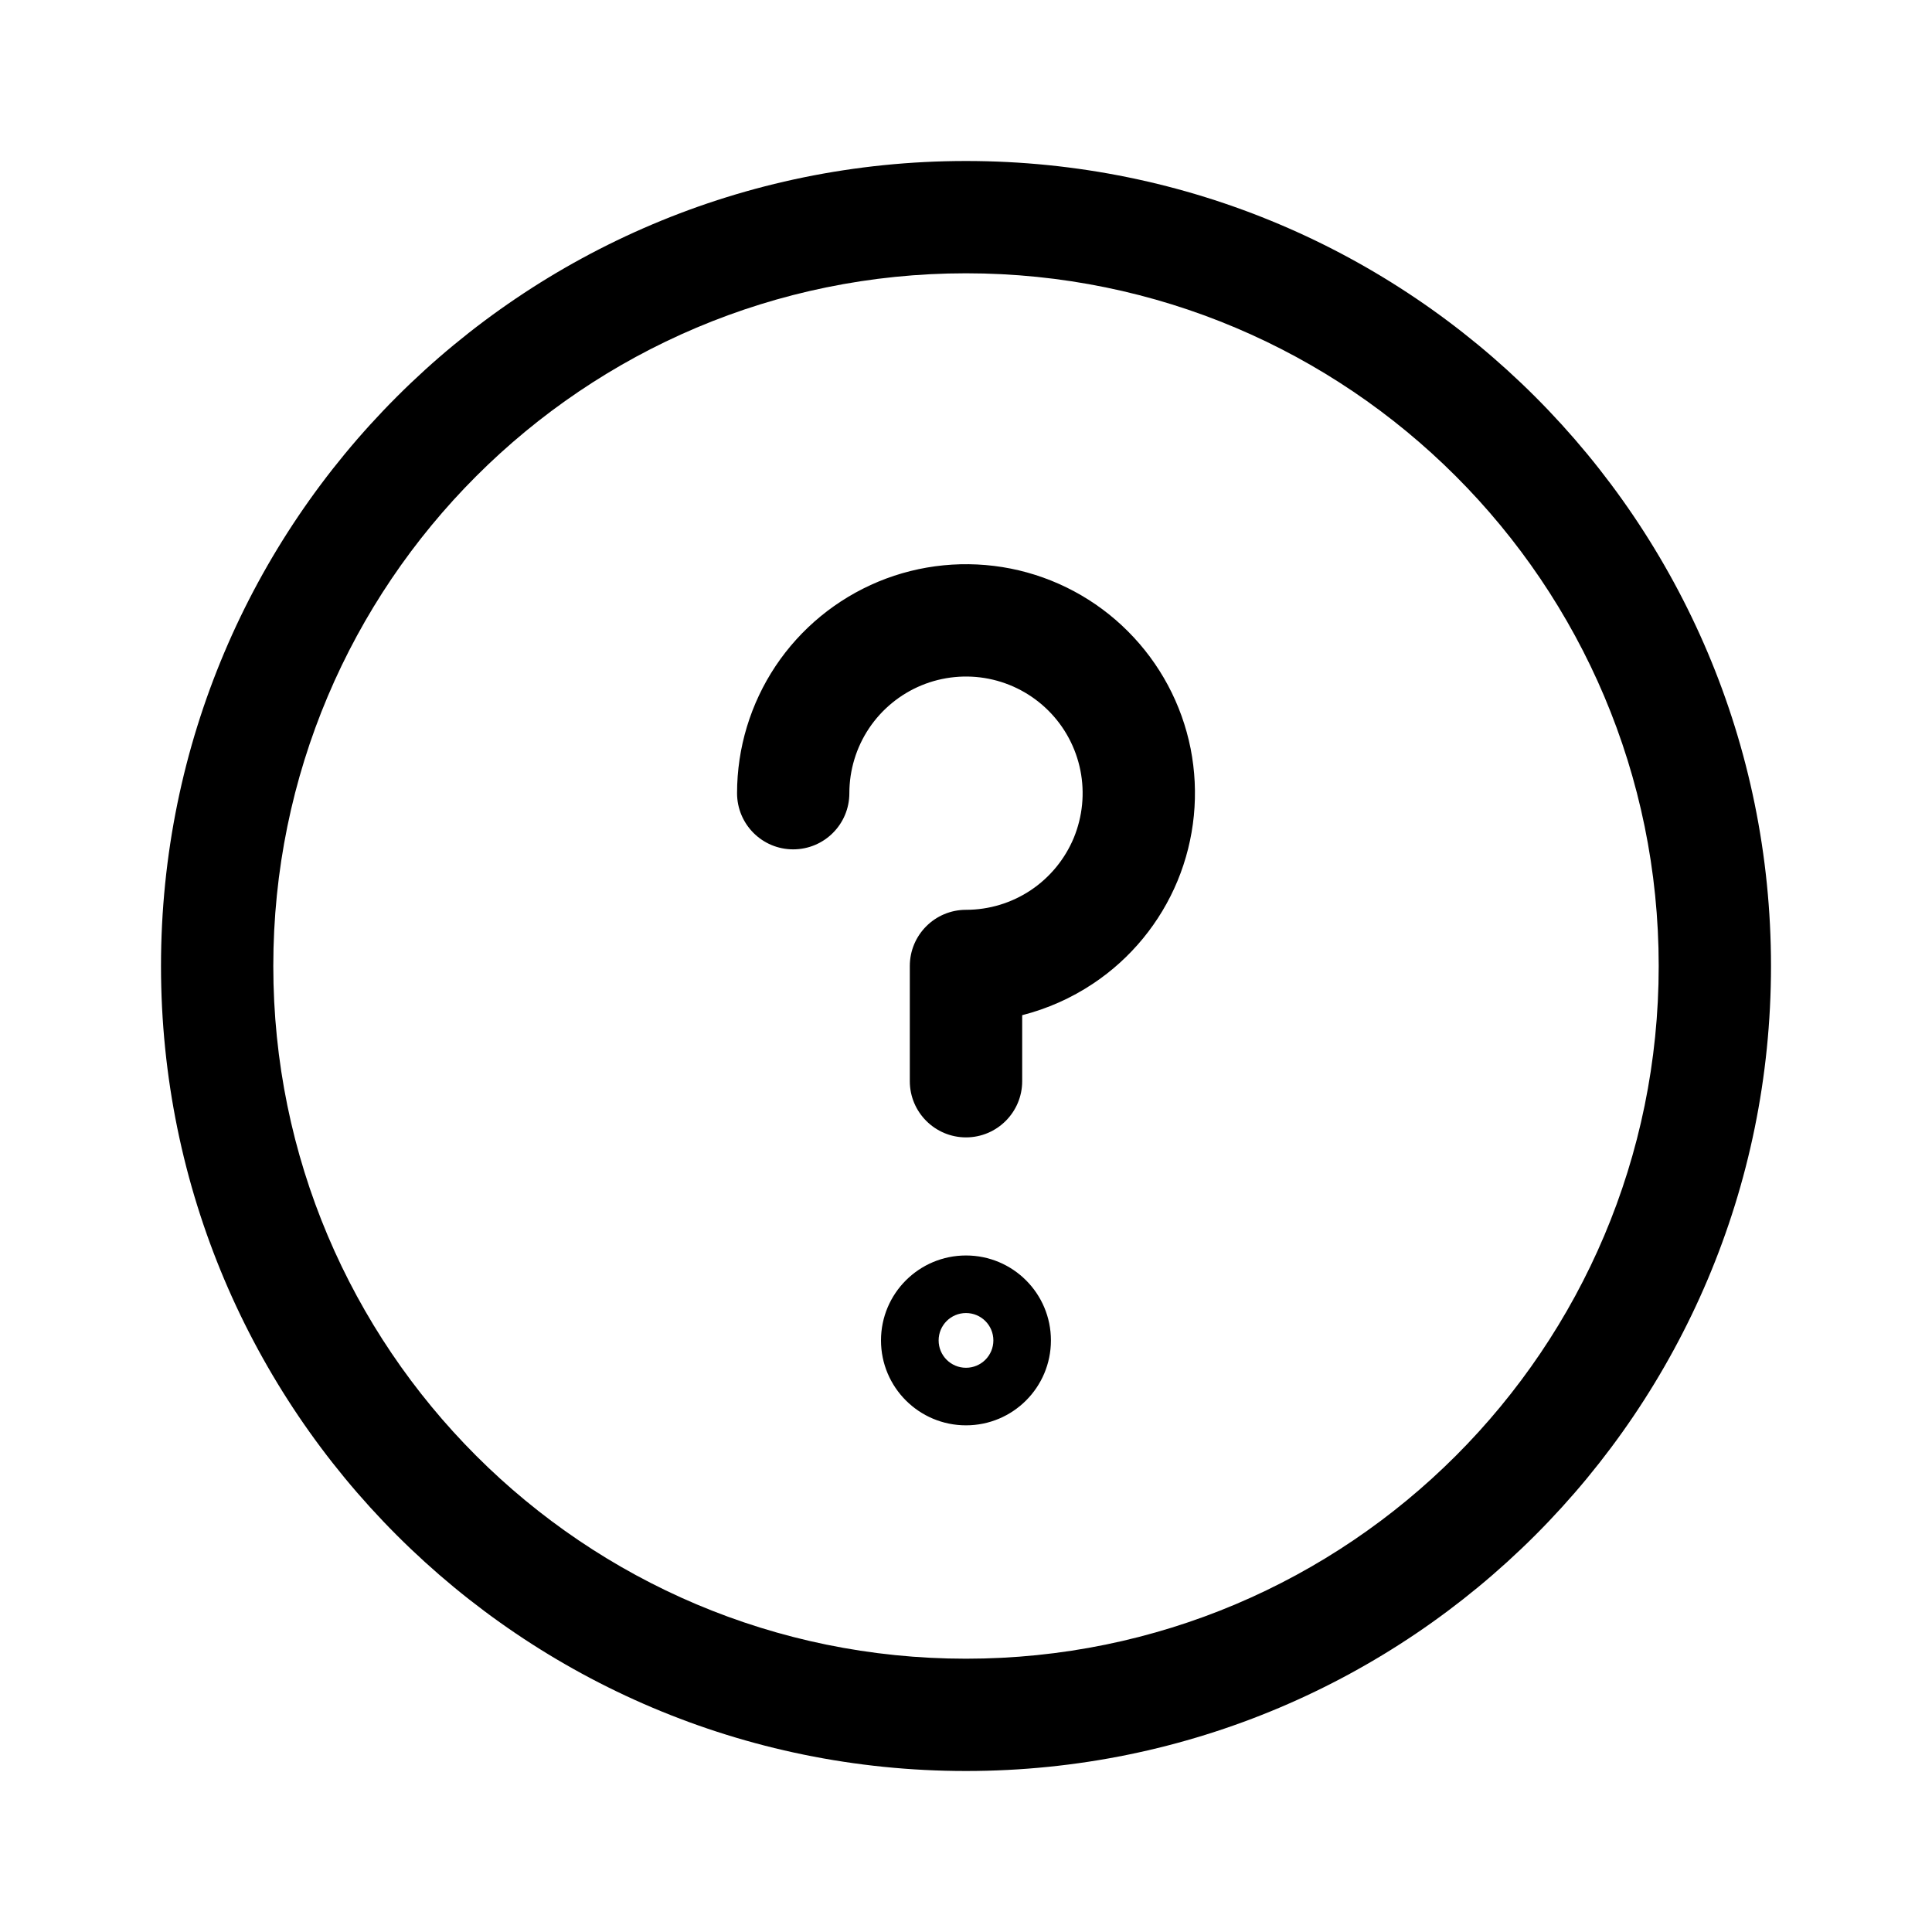 <svg width="24" height="24" viewBox="0 0 24 24" fill="none" xmlns="http://www.w3.org/2000/svg">
<path fill-rule="evenodd" clip-rule="evenodd" d="M12 3.395C7.248 3.395 3.395 7.248 3.395 12C3.395 16.752 7.248 20.605 12 20.605C16.752 20.605 20.605 16.752 20.605 12C20.605 7.248 16.752 3.395 12 3.395ZM2 12C2 6.477 6.477 2 12 2C17.523 2 22 6.477 22 12C22 17.523 17.523 22 12 22C6.477 22 2 17.523 2 12ZM12.283 8.432C12.002 8.376 11.71 8.405 11.446 8.514C11.181 8.624 10.954 8.81 10.795 9.048C10.636 9.286 10.551 9.567 10.551 9.853C10.551 10.239 10.239 10.551 9.853 10.551C9.468 10.551 9.156 10.239 9.156 9.853C9.156 9.291 9.323 8.741 9.635 8.273C9.948 7.805 10.392 7.441 10.912 7.225C11.431 7.01 12.003 6.954 12.555 7.063C13.107 7.173 13.614 7.444 14.011 7.842C14.409 8.24 14.68 8.746 14.79 9.298C14.899 9.85 14.843 10.422 14.628 10.942C14.413 11.461 14.048 11.906 13.58 12.218C13.309 12.399 13.011 12.531 12.698 12.611V13.431C12.698 13.816 12.385 14.129 12 14.129C11.615 14.129 11.302 13.816 11.302 13.431V12C11.302 11.614 11.615 11.302 12 11.302C12.287 11.302 12.567 11.217 12.805 11.058C13.043 10.899 13.229 10.672 13.339 10.408C13.448 10.143 13.477 9.852 13.421 9.57C13.365 9.289 13.227 9.031 13.025 8.829C12.822 8.626 12.564 8.488 12.283 8.432ZM12 16.991C12.188 16.991 12.34 16.839 12.34 16.651C12.34 16.463 12.188 16.311 12 16.311C11.812 16.311 11.66 16.463 11.66 16.651C11.66 16.839 11.812 16.991 12 16.991ZM10.944 16.651C10.944 16.068 11.417 15.596 12 15.596C12.583 15.596 13.055 16.068 13.055 16.651C13.055 17.234 12.583 17.706 12 17.706C11.417 17.706 10.944 17.234 10.944 16.651Z" fill="black"/>
</svg>
